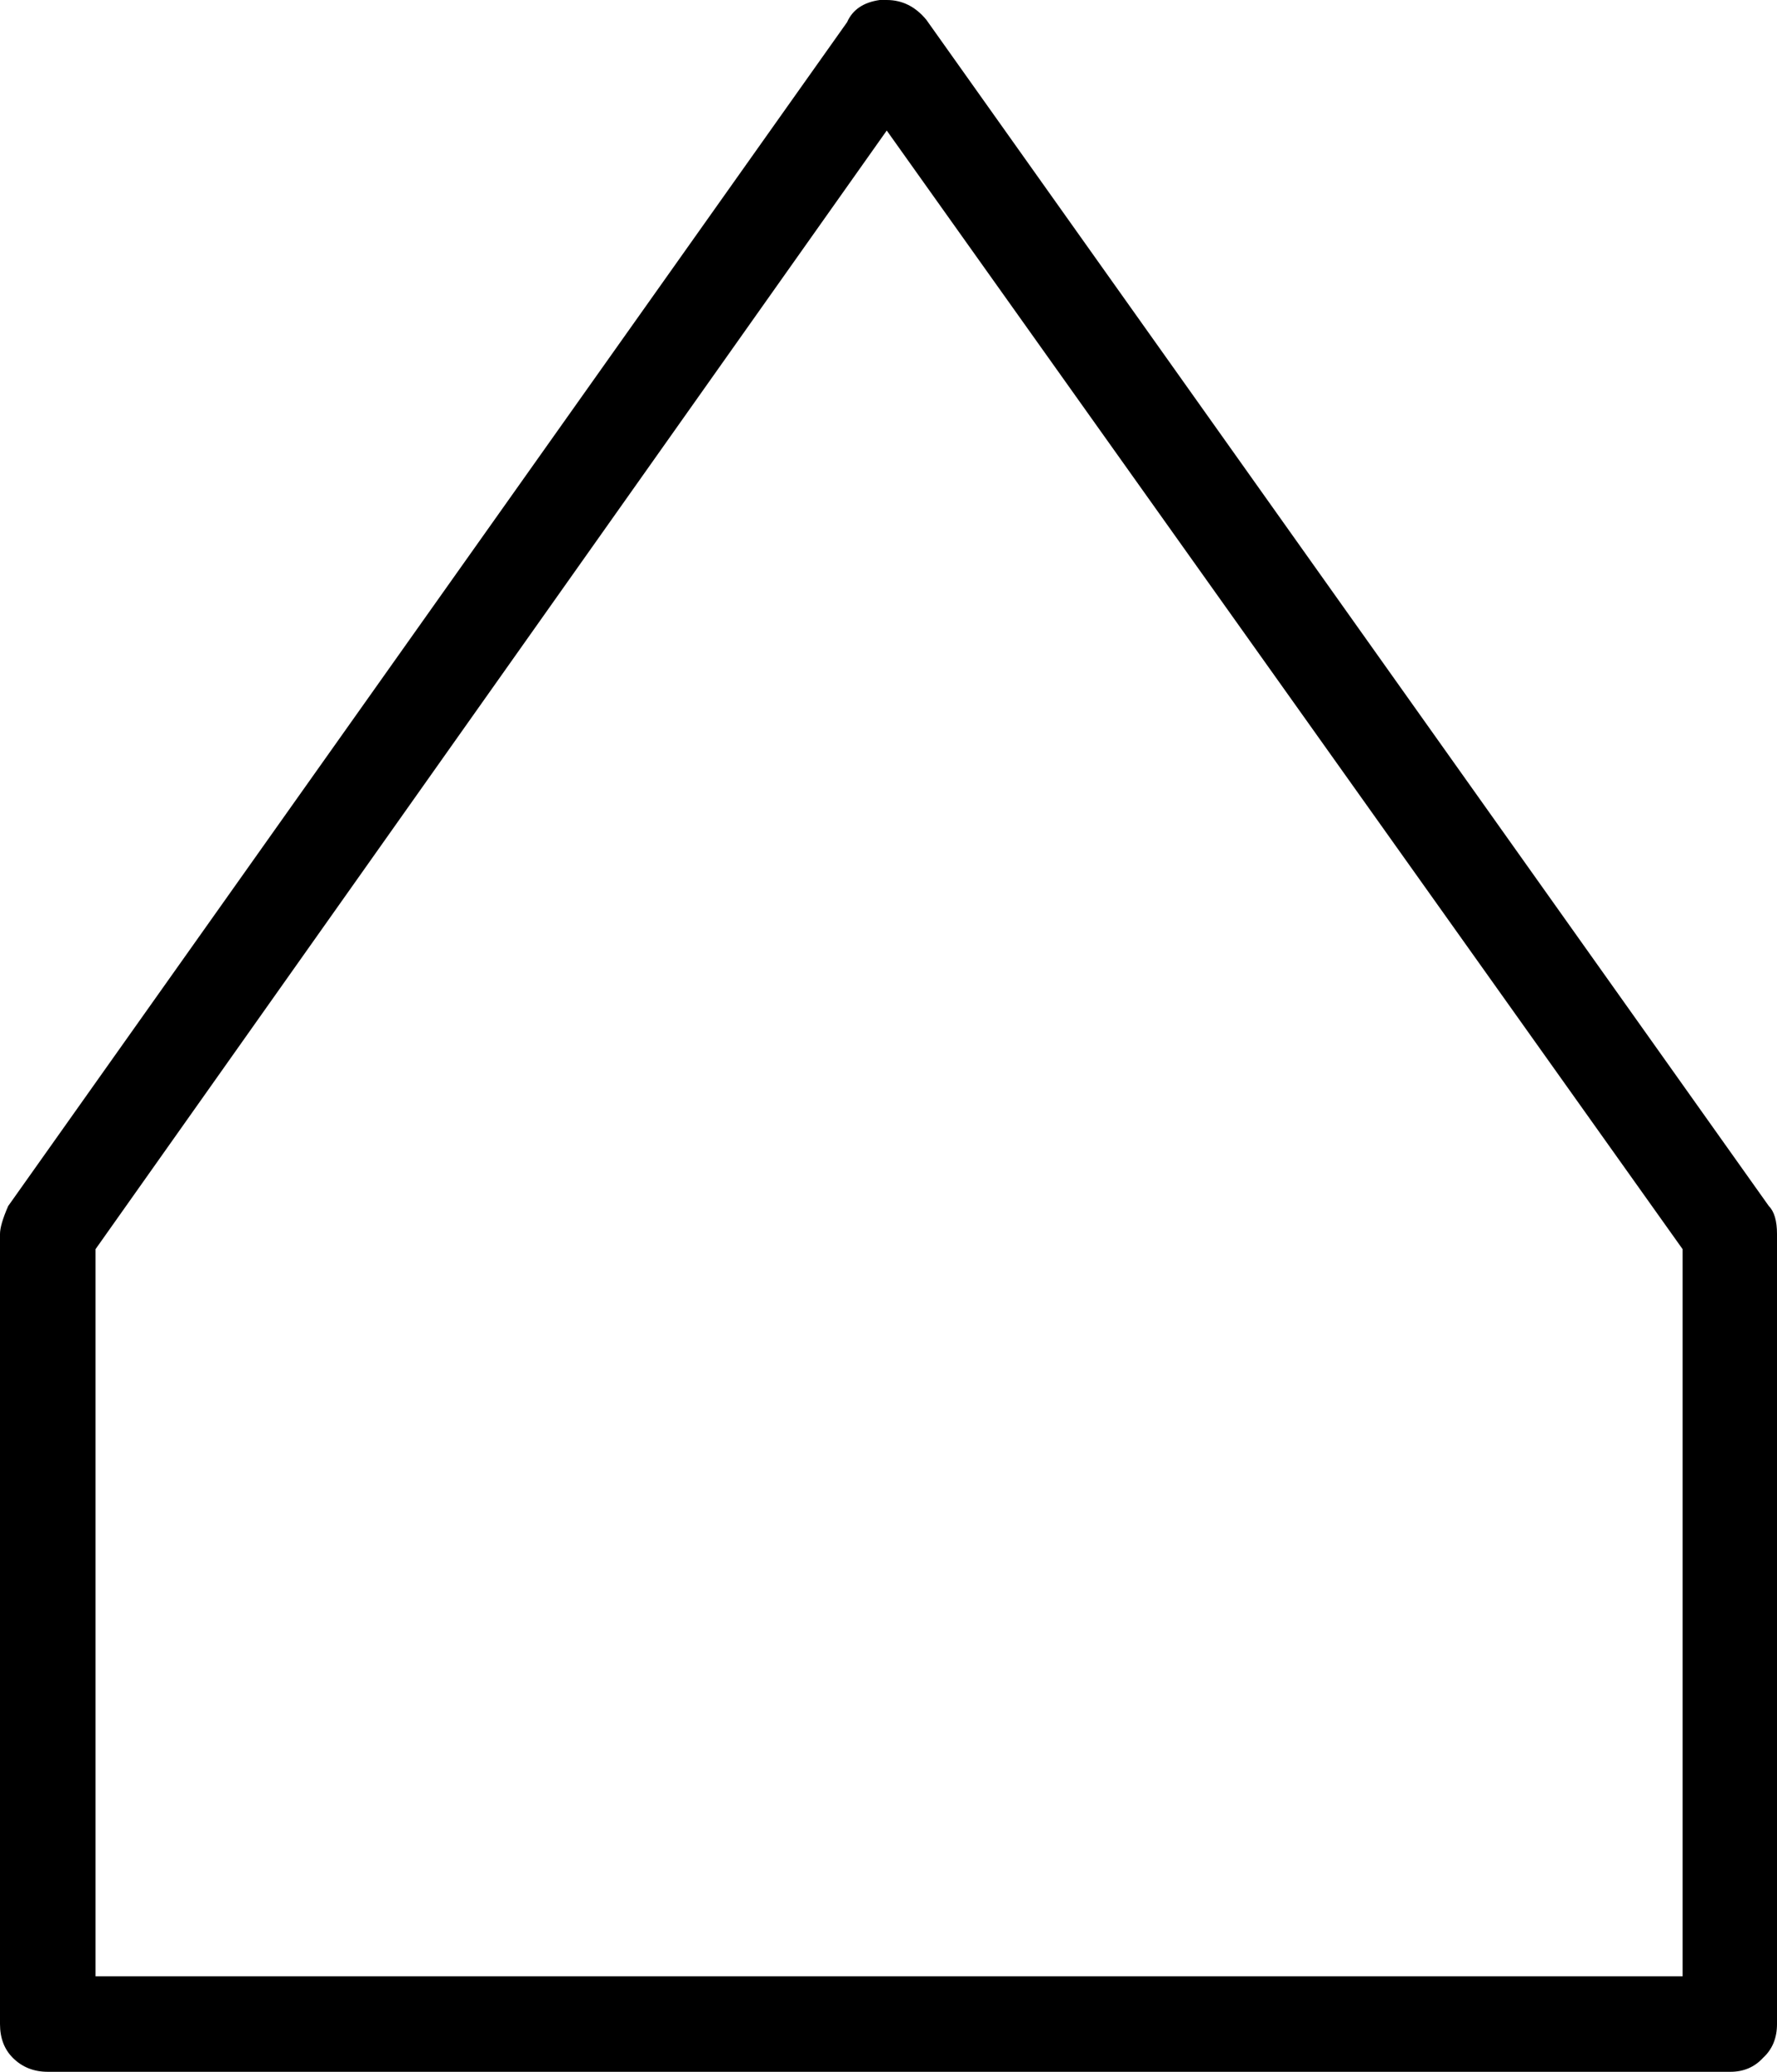 <?xml version="1.0" encoding="UTF-8" standalone="no"?>
<!-- Created with Inkscape (http://www.inkscape.org/) -->

<svg
   xmlns:dc="http://purl.org/dc/elements/1.1/"
   xmlns:cc="http://creativecommons.org/ns#"
   xmlns:rdf="http://www.w3.org/1999/02/22-rdf-syntax-ns#"
   xmlns:svg="http://www.w3.org/2000/svg"
   xmlns="http://www.w3.org/2000/svg"
   xmlns:sodipodi="http://sodipodi.sourceforge.net/DTD/sodipodi-0.dtd"
   xmlns:inkscape="http://www.inkscape.org/namespaces/inkscape"
   width="29.785"
   height="34.727"
   id="svg2"
   version="1.1"
   inkscape:version="0.48.4 r9939"
   sodipodi:docname="tomo.svg">
  <defs
     id="defs4" />
  <sodipodi:namedview
     id="base"
     pagecolor="#ffffff"
     bordercolor="#666666"
     borderopacity="1.0"
     inkscape:pageopacity="0.0"
     inkscape:pageshadow="2"
     inkscape:zoom="0.98994949"
     inkscape:cx="2.086631"
     inkscape:cy="200.04935"
     inkscape:document-units="px"
     inkscape:current-layer="layer1"
     showgrid="false"
     inkscape:window-width="1596"
     inkscape:window-height="861"
     inkscape:window-x="0"
     inkscape:window-y="18"
     inkscape:window-maximized="0"
     fit-margin-top="0"
     fit-margin-left="0"
     fit-margin-right="0"
     fit-margin-bottom="0" />
  <g
     inkscape:label="Layer 1"
     inkscape:groupmode="layer"
     id="layer1"
     transform="translate(-194.387,-383.189)">
    <path
       style="font-size:40px;font-style:normal;font-weight:normal;line-height:125%;letter-spacing:0px;word-spacing:0px;fill:#000000;fill-opacity:1;stroke:none;font-family:Sans"
       inkscape:connector-curvature="0"
       id="path3274"
       d="m 209.133,383.189 0.117,0 c 0.26,4e-5 0.482,0.111 0.664,0.332 l 14.121,19.883 c 0.091,0.091 0.137,0.247 0.137,0.469 l 0,13.242 c -3e-5,0.234 -0.078,0.423 -0.234,0.566 -0.143,0.156 -0.326,0.234 -0.547,0.234 l -28.203,0 c -0.234,-10e-6 -0.43,-0.078 -0.586,-0.234 -0.143,-0.143 -0.215,-0.332 -0.215,-0.566 l 0,-13.242 c -1e-5,-0.104 0.046,-0.26 0.137,-0.469 l 14.062,-19.844 c 0.091,-0.208 0.273,-0.332 0.547,-0.371 m 0.117,2.188 -13.262,18.75 0,12.188 26.602,0 0,-12.188 -13.34,-18.75" />
  </g>
</svg>
